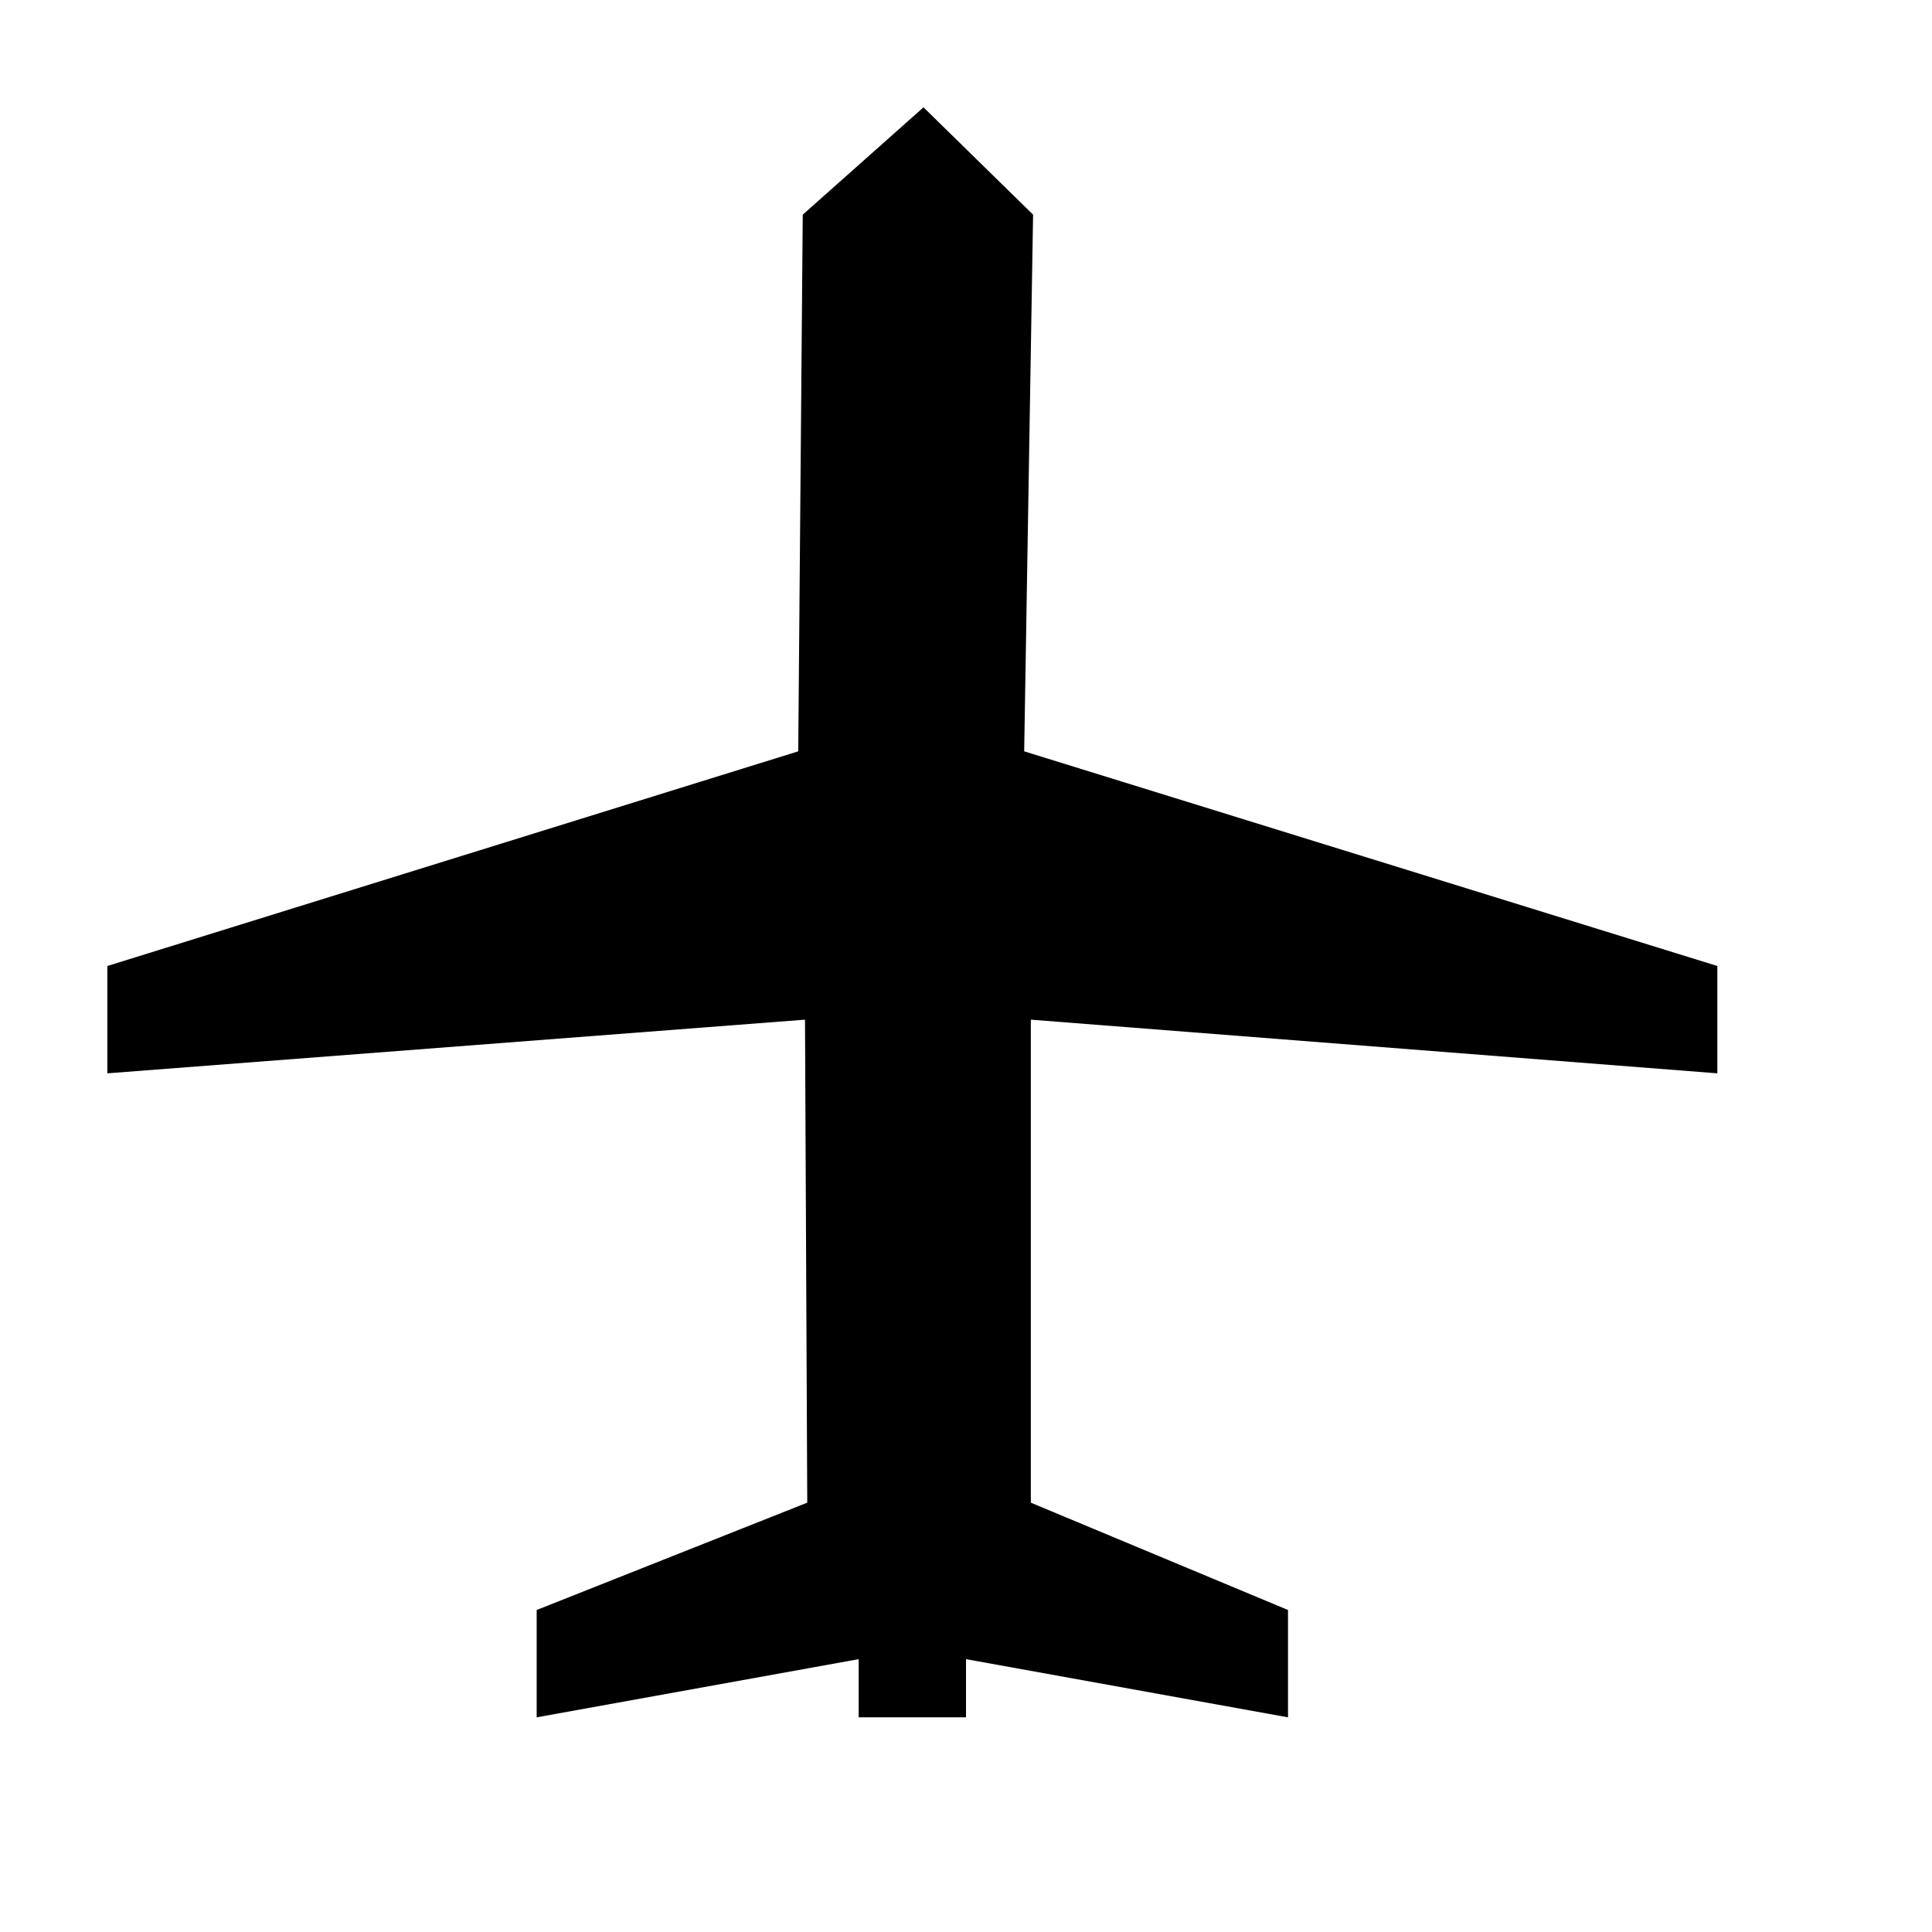 <svg xmlns="http://www.w3.org/2000/svg" viewBox="0 0 18 18" height="18" width="18"><title>airport.svg</title><rect fill="none" x="0" y="0" width="18" height="18"></rect><path fill="#000" transform="translate(1 1)" d="M 7,15 V 14.458 L 4,15 V 14 L 6.521,13 6.5,8.5 0,9 V 8 L 6.437,6 6.479,1 7.604,0 8.625,1 8.542,6 15,8 V 9 L 8.604,8.5 V 13 L 11,14 v 1 L 8,14.458 V 15 Z"></path></svg>